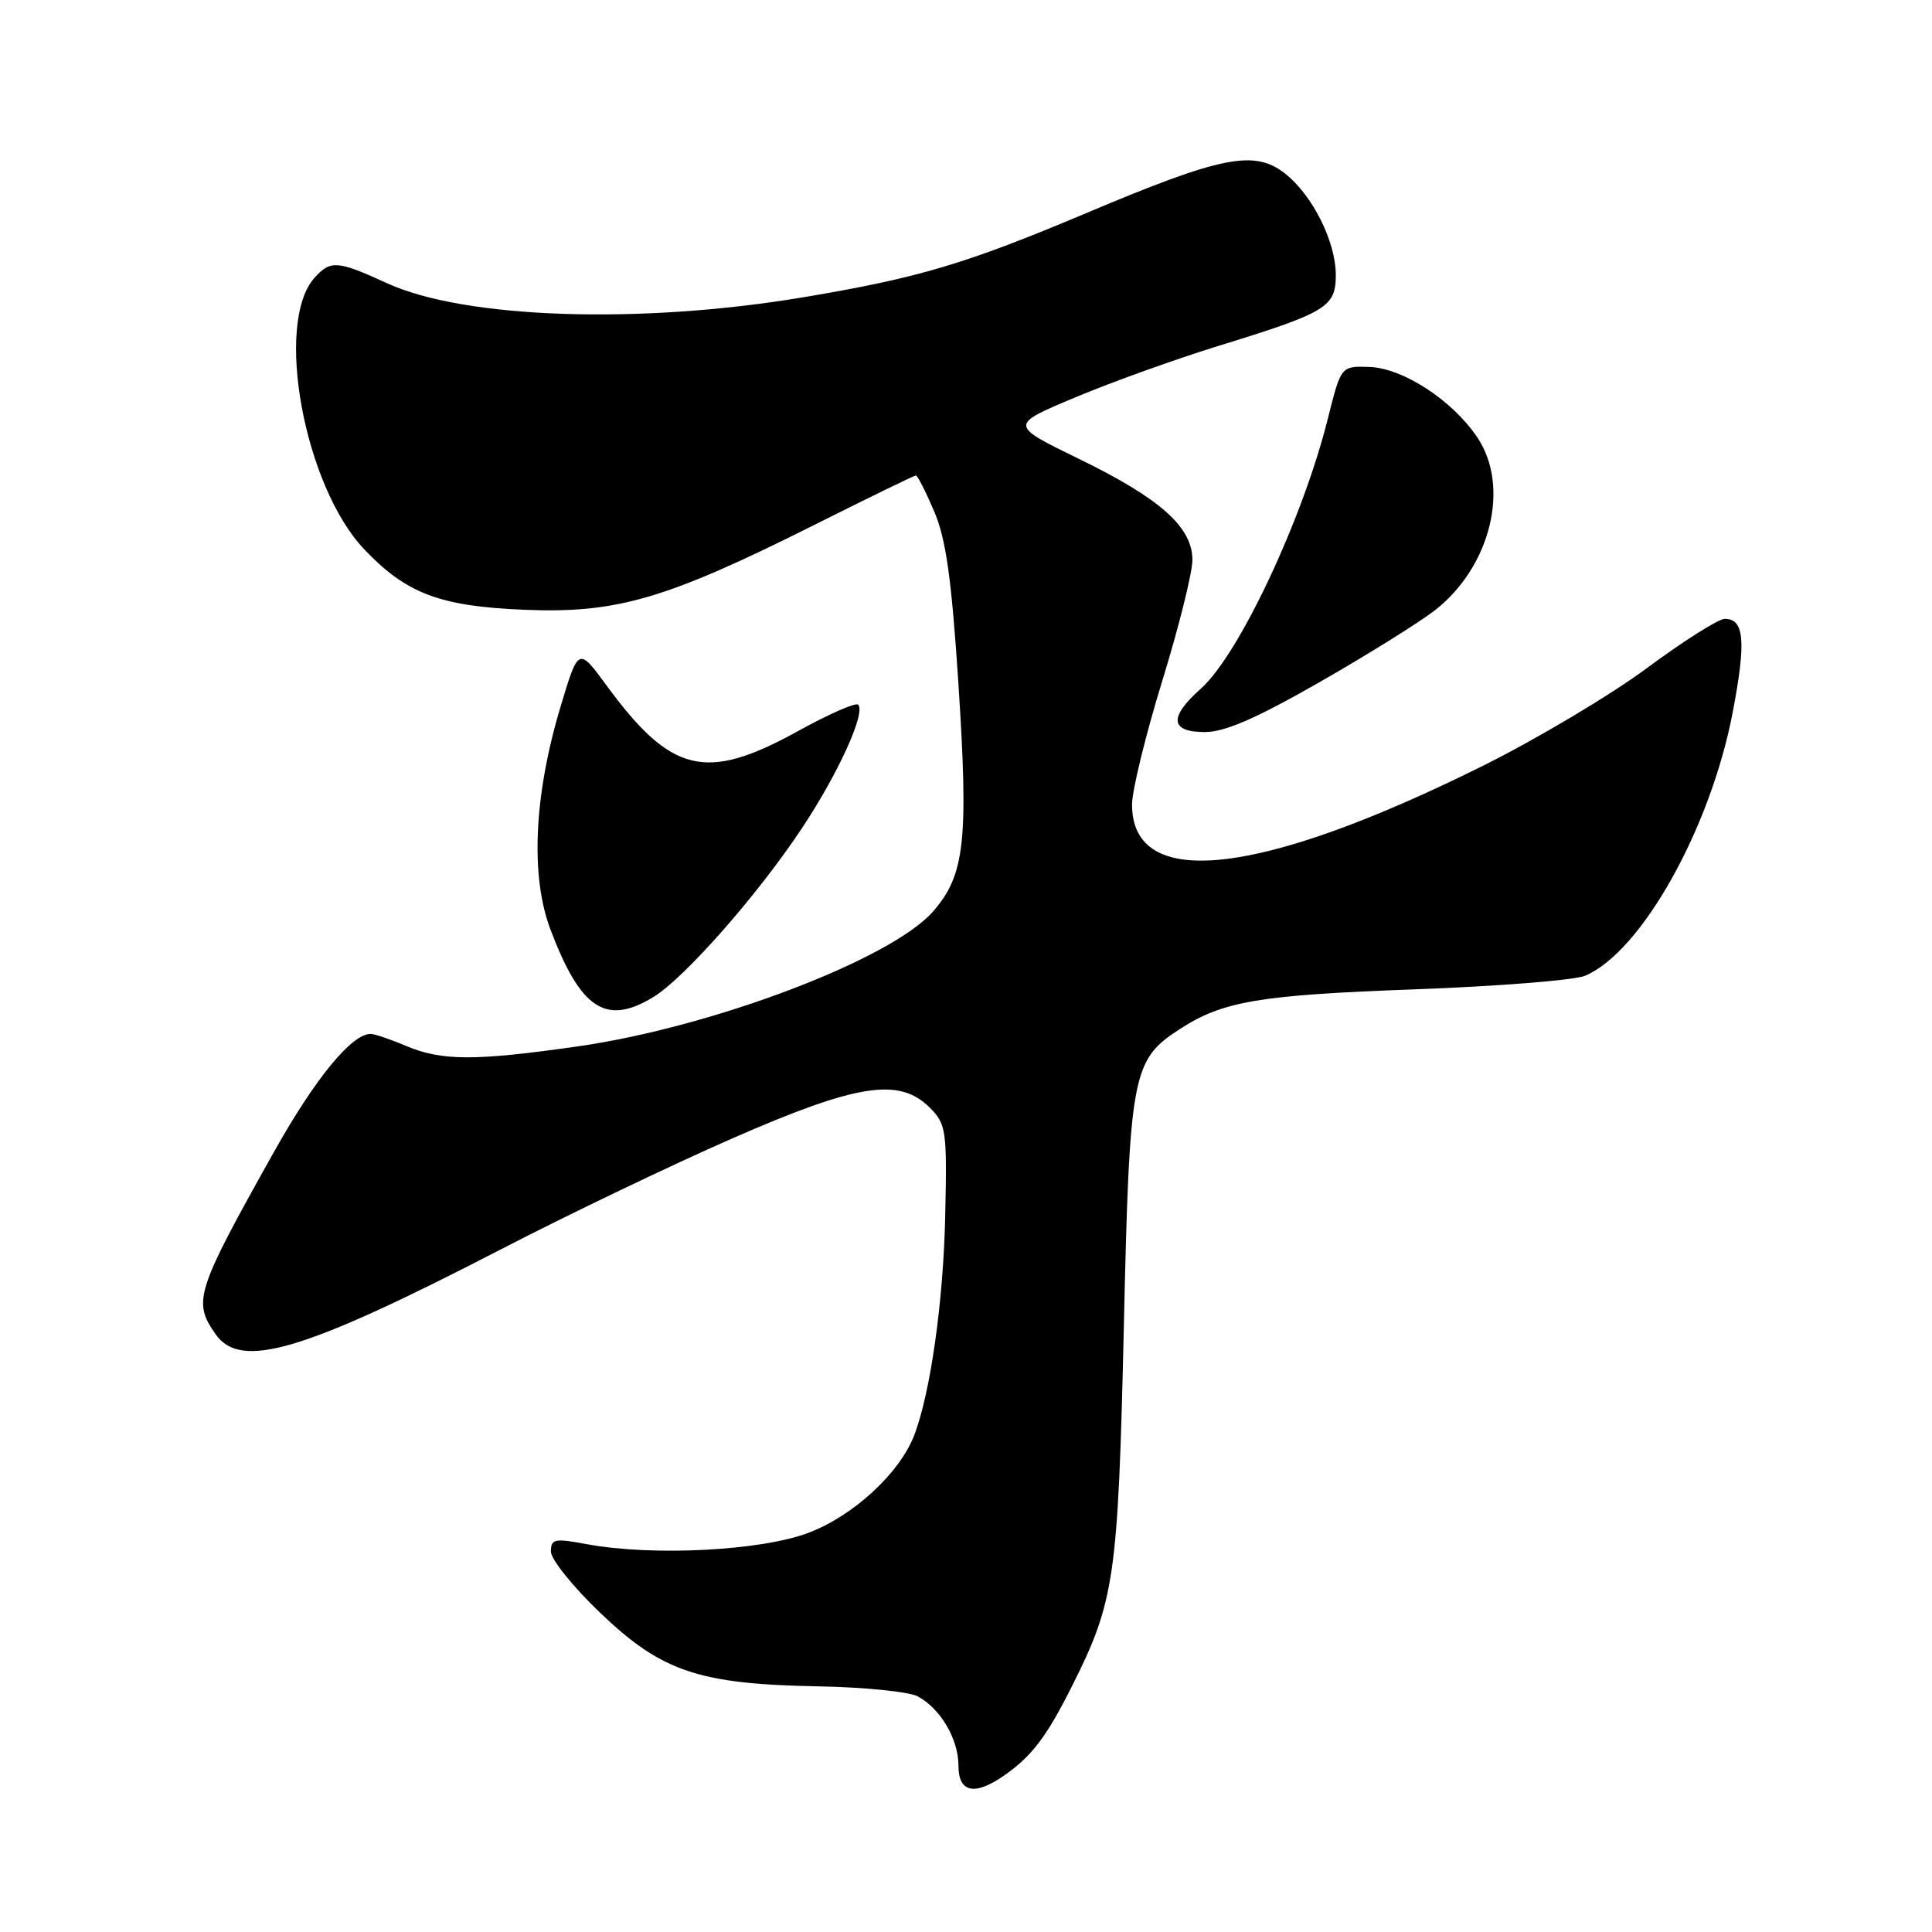 <?xml version="1.0" encoding="UTF-8" standalone="no"?>
<!DOCTYPE svg PUBLIC "-//W3C//DTD SVG 1.1//EN" "http://www.w3.org/Graphics/SVG/1.1/DTD/svg11.dtd" >
<svg xmlns="http://www.w3.org/2000/svg" xmlns:xlink="http://www.w3.org/1999/xlink" version="1.1" viewBox="0 0 256 256">
 <g >
 <path fill="currentColor"
d=" M 133.03 235.28 C 136.71 232.72 138.67 230.15 142.03 223.45 C 147.70 212.18 148.15 209.06 148.91 176.00 C 149.67 142.15 149.99 140.46 156.36 136.34 C 162.06 132.65 166.84 131.85 187.50 131.09 C 198.50 130.69 208.64 129.88 210.04 129.29 C 217.49 126.13 226.65 109.78 229.59 94.40 C 231.39 84.97 231.14 82.00 228.54 82.00 C 227.71 82.00 223.08 84.93 218.26 88.50 C 213.44 92.08 203.65 97.91 196.50 101.47 C 166.86 116.20 150.00 118.07 150.00 106.61 C 150.00 104.75 151.80 97.39 154.00 90.24 C 156.20 83.10 158.00 75.88 158.00 74.20 C 158.00 69.84 153.75 66.05 142.92 60.78 C 133.74 56.31 133.74 56.31 142.49 52.65 C 147.30 50.63 155.80 47.58 161.37 45.86 C 175.81 41.41 177.00 40.69 177.00 36.43 C 177.00 32.03 173.92 25.87 170.28 23.00 C 166.22 19.80 161.89 20.66 143.95 28.23 C 127.94 34.98 121.76 36.82 106.50 39.38 C 84.83 43.02 61.56 42.24 51.29 37.53 C 44.72 34.52 43.81 34.45 41.70 36.78 C 36.31 42.73 40.29 64.44 48.31 72.84 C 53.89 78.68 58.32 80.34 69.51 80.80 C 81.75 81.30 88.27 79.39 107.99 69.51 C 115.13 65.93 121.15 63.00 121.36 63.00 C 121.58 63.00 122.66 65.14 123.78 67.75 C 125.34 71.40 126.07 76.58 126.97 90.21 C 128.36 111.41 127.87 115.94 123.62 120.79 C 118.07 127.12 94.45 136.09 76.57 138.65 C 62.89 140.60 58.53 140.59 53.78 138.58 C 51.74 137.71 49.63 137.00 49.11 137.00 C 46.58 137.00 41.74 142.92 36.26 152.71 C 25.93 171.15 25.52 172.44 28.56 176.78 C 31.90 181.56 40.15 179.10 66.50 165.48 C 75.30 160.93 89.03 154.35 97.00 150.86 C 113.59 143.59 119.18 142.72 123.22 146.79 C 125.37 148.95 125.49 149.77 125.25 160.93 C 125.02 172.35 123.30 184.57 121.13 190.20 C 119.20 195.19 113.13 200.81 107.17 203.09 C 100.91 205.49 86.49 206.23 77.75 204.61 C 73.46 203.81 73.00 203.91 73.00 205.60 C 73.00 206.62 75.94 210.28 79.53 213.71 C 87.67 221.50 92.59 223.16 108.43 223.45 C 114.52 223.56 120.45 224.16 121.61 224.78 C 124.63 226.41 127.00 230.44 127.00 233.96 C 127.00 237.53 129.13 237.99 133.03 235.28 Z  M 86.58 132.11 C 90.70 129.60 100.38 118.60 106.23 109.79 C 111.07 102.51 114.75 94.42 113.71 93.37 C 113.39 93.05 109.78 94.64 105.69 96.90 C 93.53 103.61 88.95 102.51 80.37 90.83 C 76.65 85.75 76.65 85.75 74.28 93.62 C 70.74 105.42 70.26 116.08 72.94 123.17 C 76.94 133.74 80.30 135.94 86.58 132.11 Z  M 174.90 90.36 C 181.28 86.71 188.15 82.42 190.17 80.84 C 197.55 75.04 200.13 64.45 195.74 57.94 C 192.43 53.02 185.89 48.77 181.43 48.62 C 177.69 48.50 177.69 48.50 175.94 55.50 C 172.60 68.84 164.16 86.77 159.11 91.26 C 154.85 95.04 155.03 97.00 159.65 97.00 C 162.31 97.00 166.42 95.21 174.90 90.36 Z "/>
</g>
</svg>